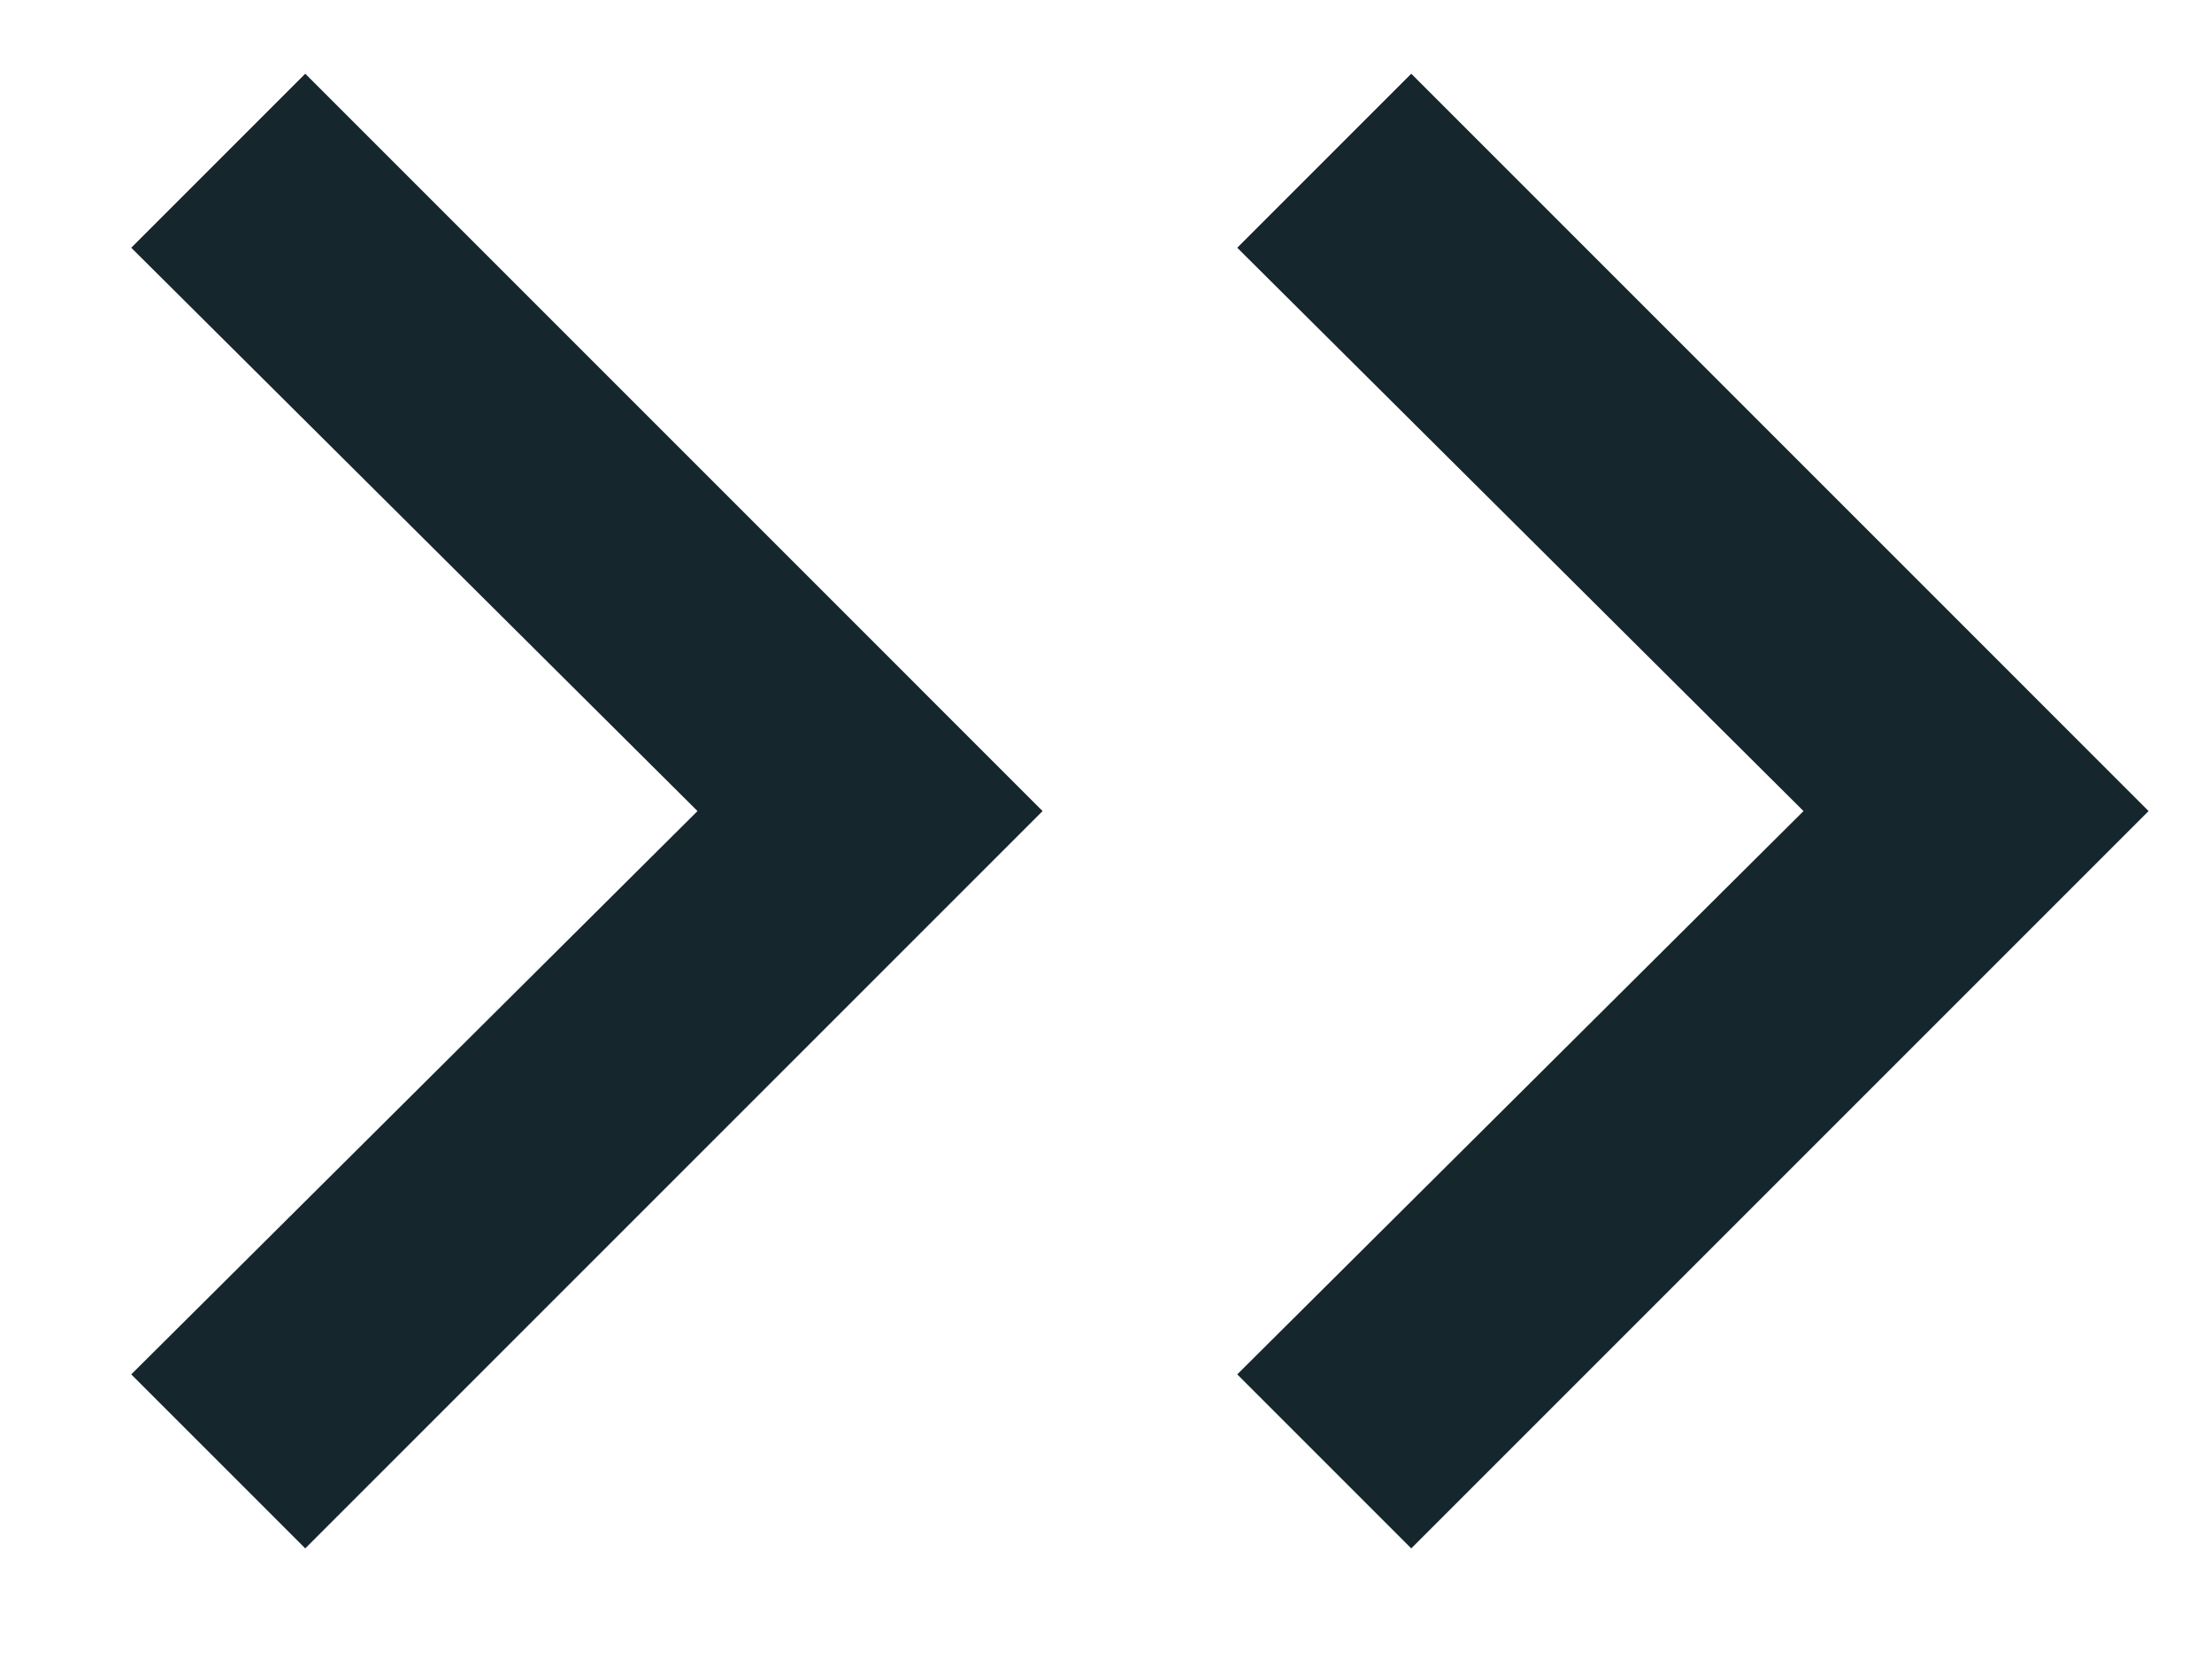 <?xml version="1.0" encoding="UTF-8" standalone="no"?>
<svg width="12px" height="9px" viewBox="0 0 12 9" version="1.1" xmlns="http://www.w3.org/2000/svg" xmlns:xlink="http://www.w3.org/1999/xlink">
    <!-- Generator: Sketch 50.2 (55047) - http://www.bohemiancoding.com/sketch -->
    <title>Group 10</title>
    <desc>Created with Sketch.</desc>
    <defs></defs>
    <g id="Page-1" stroke="none" stroke-width="1" fill="none" fill-rule="evenodd">
        <g id="Contacto---D" transform="translate(-470, -1136)" fill="#15262D">
            <g id="Group-8" transform="translate(72, 369)">
                <g id="btn-main" transform="translate(286, 746)">
                    <g id="Group-2" transform="translate(67, 17)">
                        <g id="Group-9" transform="translate(40, 0)">
                            <g id="Group-10" transform="translate(5, 4)">
                                <polygon id="chevron_right---material" points="1.656 0.4 5.656 4.4 1.656 8.4 0.712 7.456 3.784 4.4 0.712 1.344"></polygon>
                                <polygon id="chevron_right---material-copy" points="7.656 0.4 11.656 4.4 7.656 8.4 6.712 7.456 9.784 4.4 6.712 1.344"></polygon>
                            </g>
                        </g>
                    </g>
                </g>
            </g>
        </g>
    </g>
</svg>
